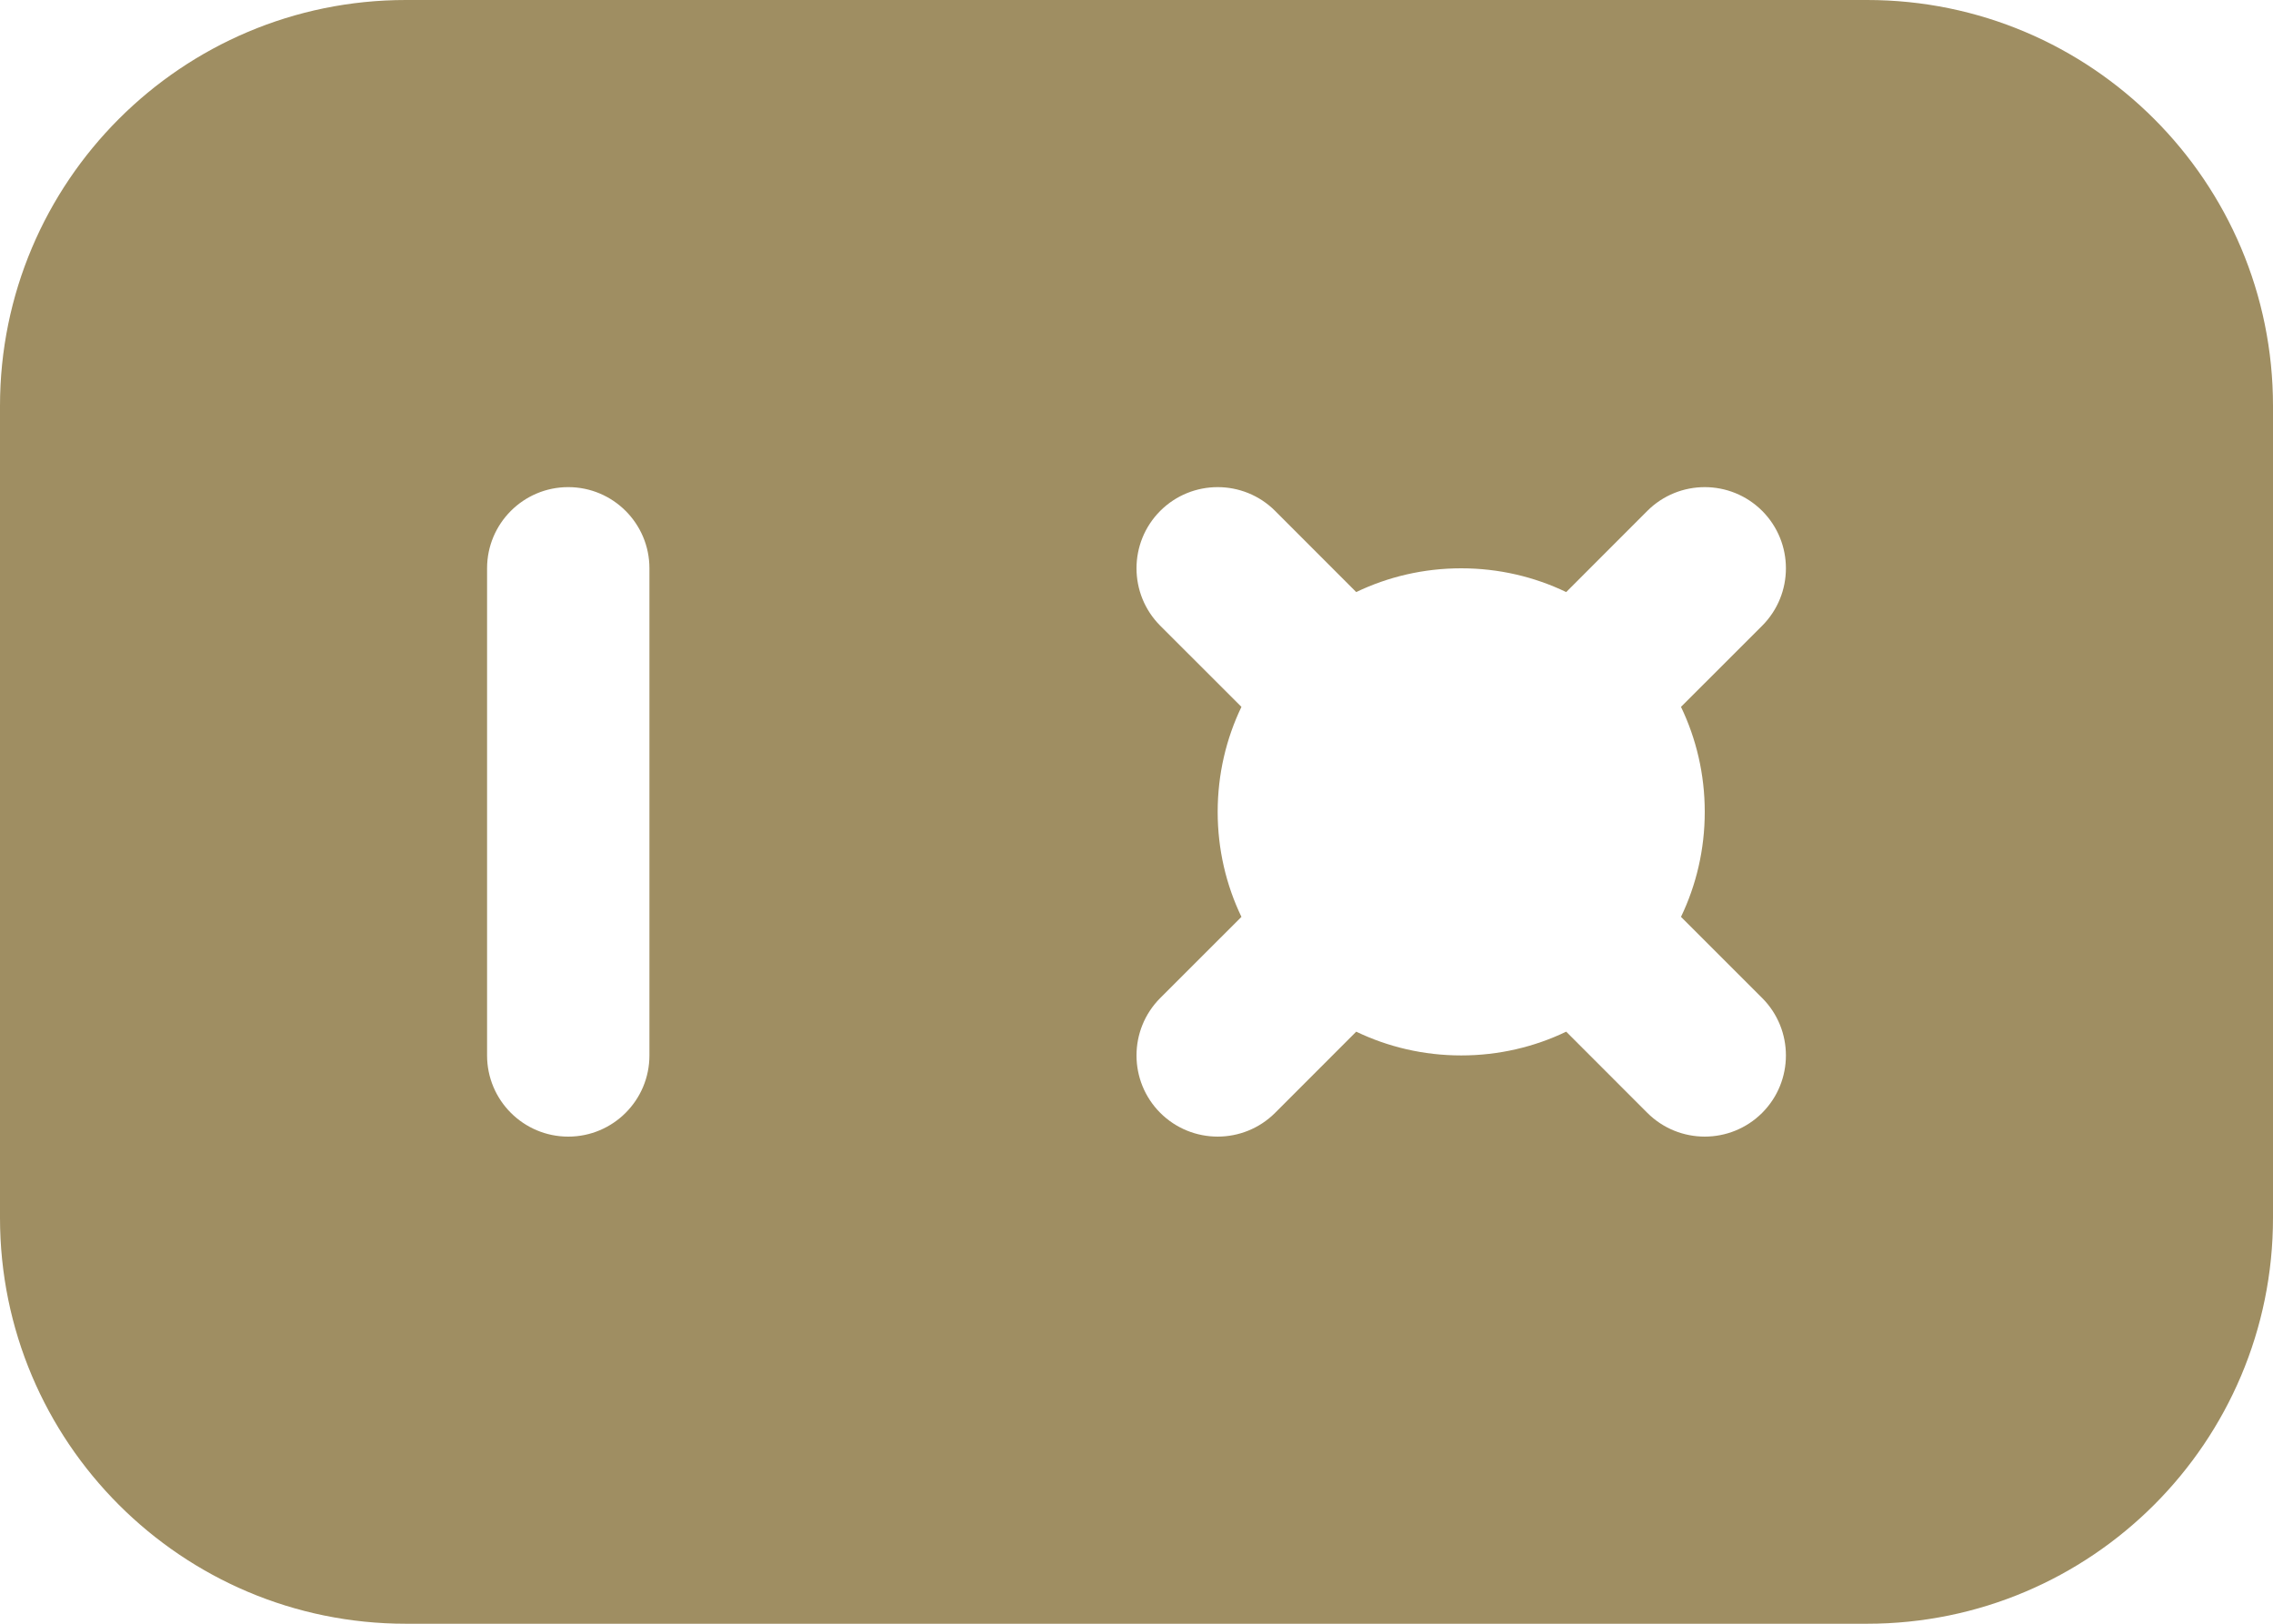 <svg width="42" height="30" viewBox="0 0 42 30" fill="none" xmlns="http://www.w3.org/2000/svg">
<path d="M0 7.5C0 3.358 3.358 0 7.5 0H34.5C38.642 0 42 3.358 42 7.5V22.5C42 26.642 38.642 30 34.5 30H7.5C3.358 30 0 26.642 0 22.5V7.5ZM10.5 9C9.672 9 9 9.672 9 10.5V19.5C9 20.328 9.672 21 10.5 21C11.328 21 12 20.328 12 19.5V10.5C12 9.672 11.328 9 10.5 9ZM31.061 16.94C31.343 16.353 31.5 15.695 31.5 15C31.5 14.305 31.343 13.647 31.061 13.06L32.561 11.561C33.146 10.975 33.146 10.025 32.561 9.439C31.975 8.854 31.025 8.854 30.439 9.439L28.94 10.939C28.353 10.657 27.695 10.5 27 10.5C26.305 10.5 25.647 10.657 25.06 10.939L23.561 9.439C22.975 8.854 22.025 8.854 21.439 9.439C20.854 10.025 20.854 10.975 21.439 11.561L22.939 13.06C22.657 13.647 22.5 14.305 22.5 15C22.5 15.695 22.657 16.353 22.939 16.94L21.439 18.439C20.854 19.025 20.854 19.975 21.439 20.561C22.025 21.146 22.975 21.146 23.561 20.561L25.06 19.061C25.647 19.343 26.305 19.5 27 19.5C27.695 19.5 28.353 19.343 28.94 19.061L30.439 20.561C31.025 21.146 31.975 21.146 32.561 20.561C33.146 19.975 33.146 19.025 32.561 18.439L31.061 16.94Z" fill="#9F8E62"/>
</svg>
